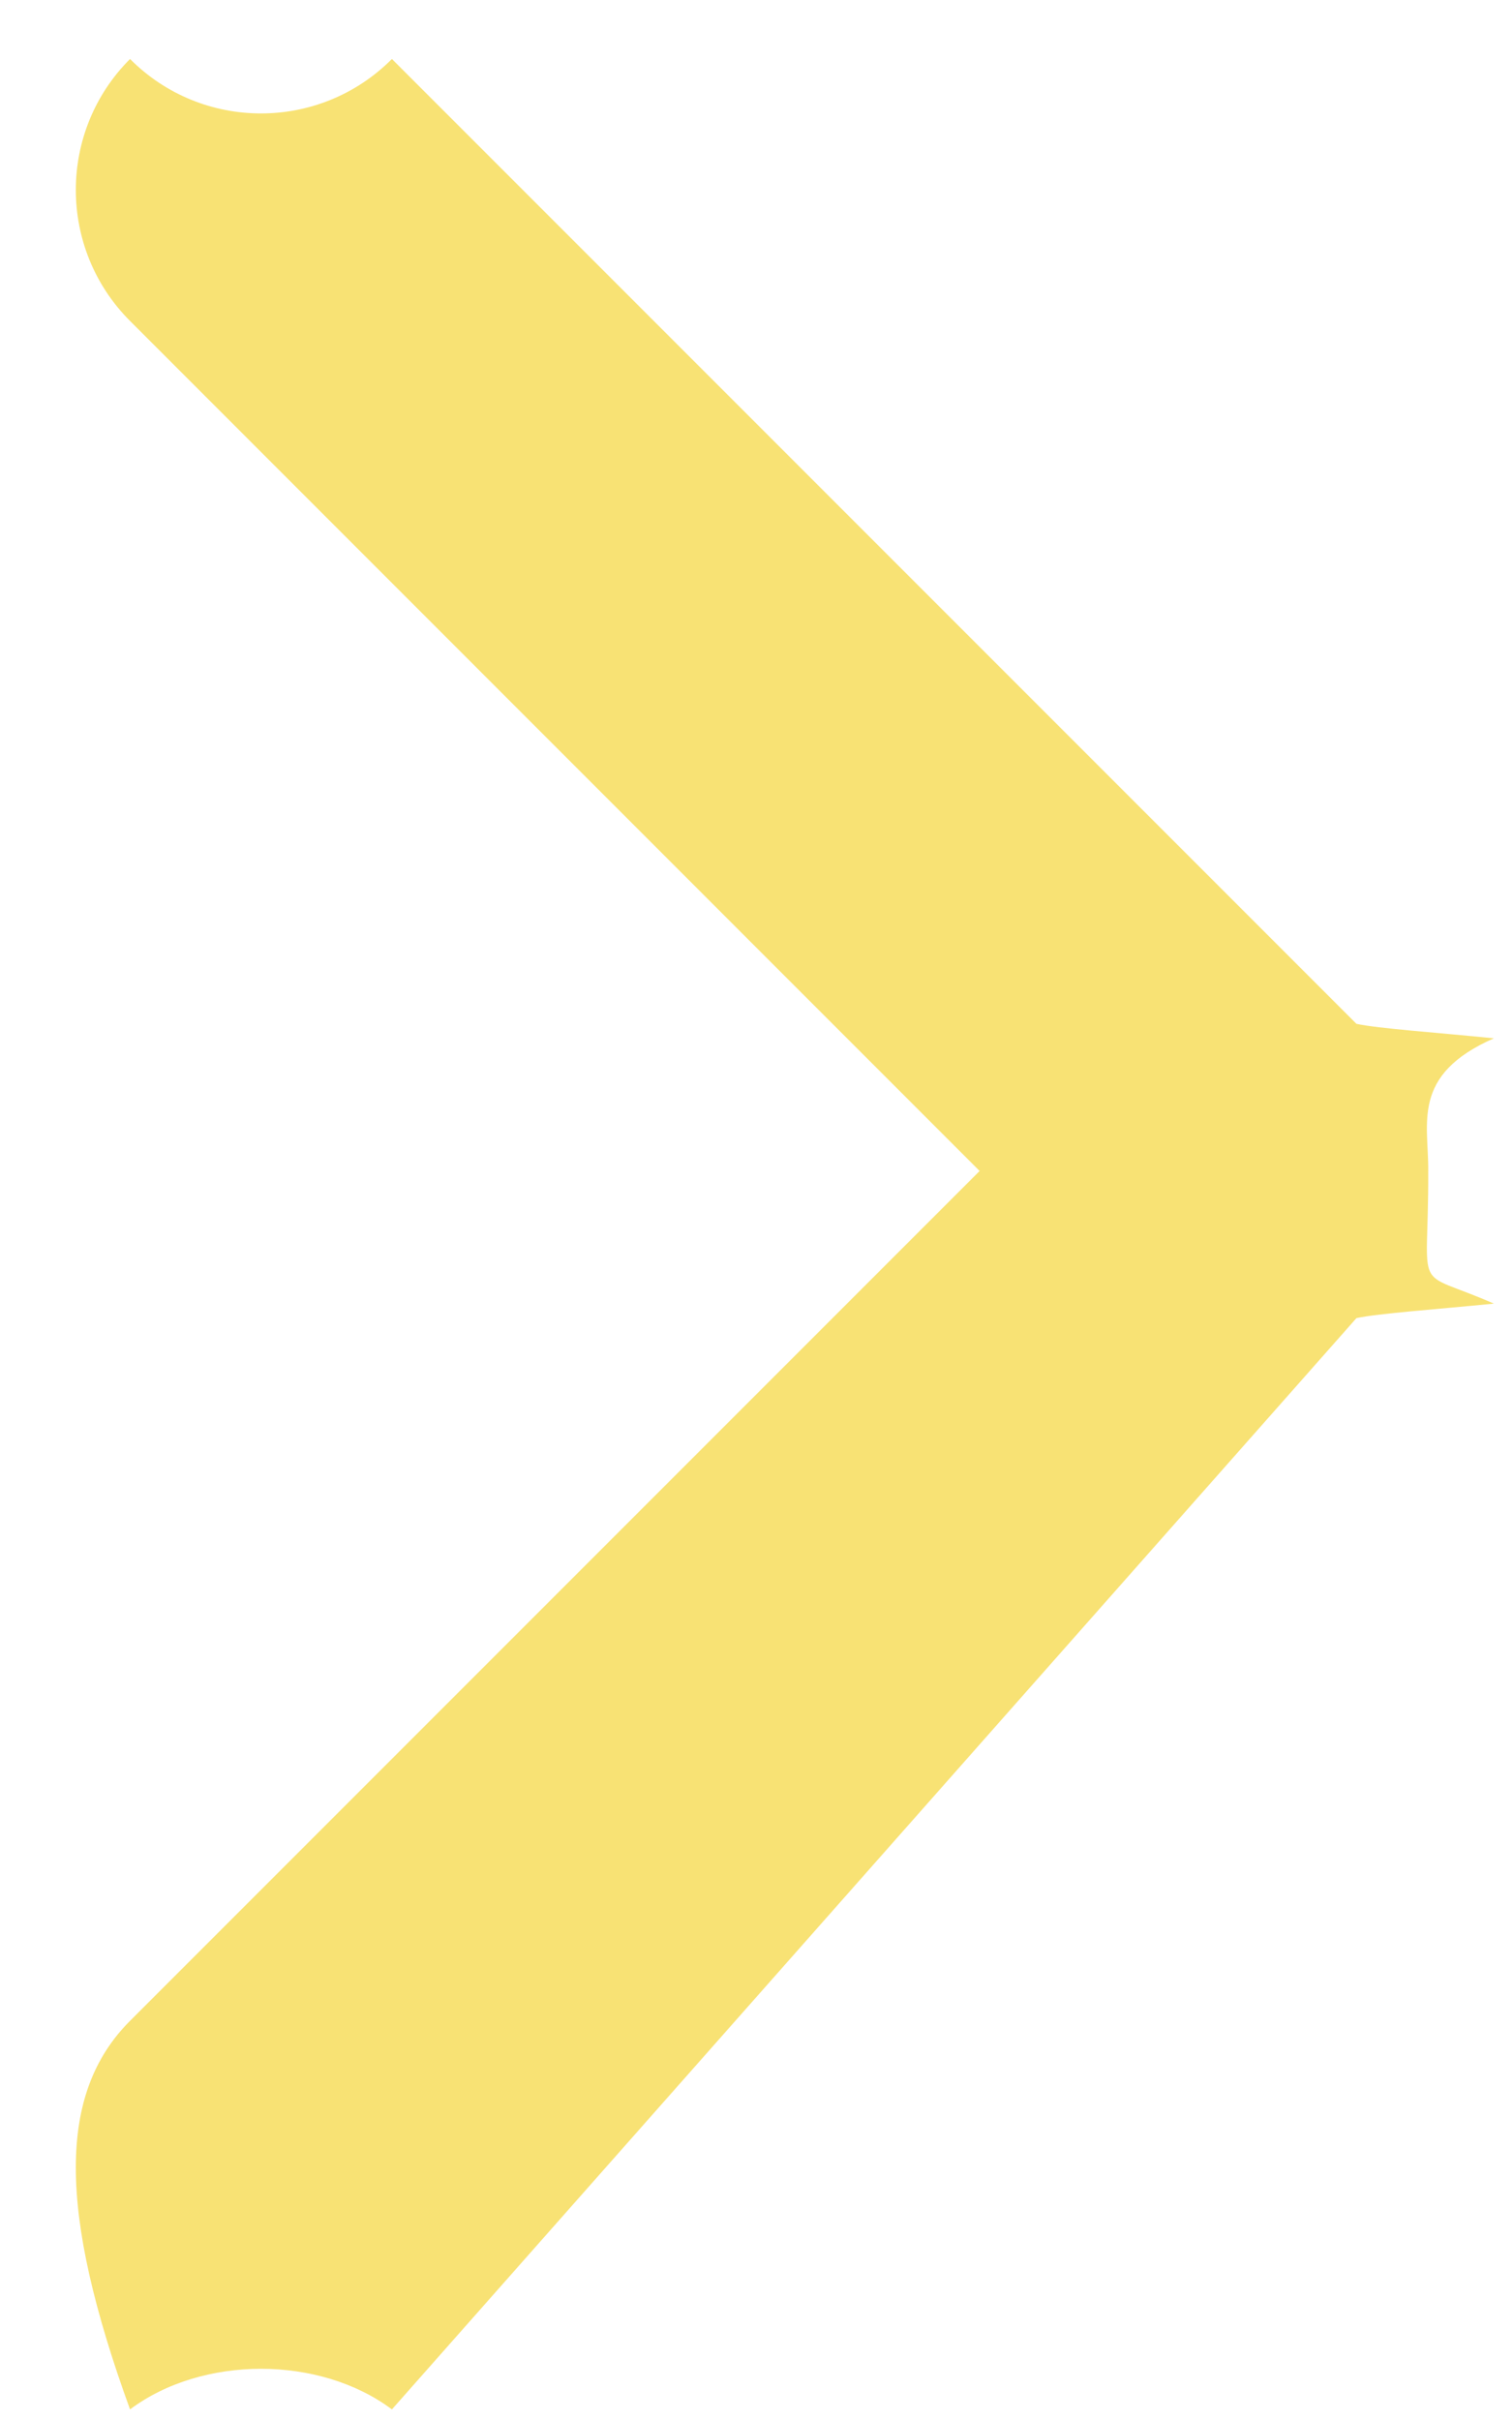 <svg 
 xmlns="http://www.w3.org/2000/svg"
 xmlns:xlink="http://www.w3.org/1999/xlink"
 width="10px" height="16px">
<path fill-rule="evenodd"  fill="rgb(248, 226, 116)"
 d="M9.88,6.865 C9.52,6.828 9.11,6.800 8.971,6.769 L2.592,0.390 C2.114,0.87 1.338,0.87 0.860,0.390 C0.382,0.868 0.382,1.644 0.860,2.122 L6.479,7.742 L0.860,13.361 C0.382,13.839 0.382,14.615 0.860,15.93 C1.338,15.572 2.114,15.572 2.592,15.93 L8.971,8.715 C9.11,8.684 9.52,8.655 9.88,8.619 C9.330,8.377 9.449,8.59 9.446,7.742 C9.449,7.425 9.330,7.107 9.88,6.865 Z"/>
</svg>